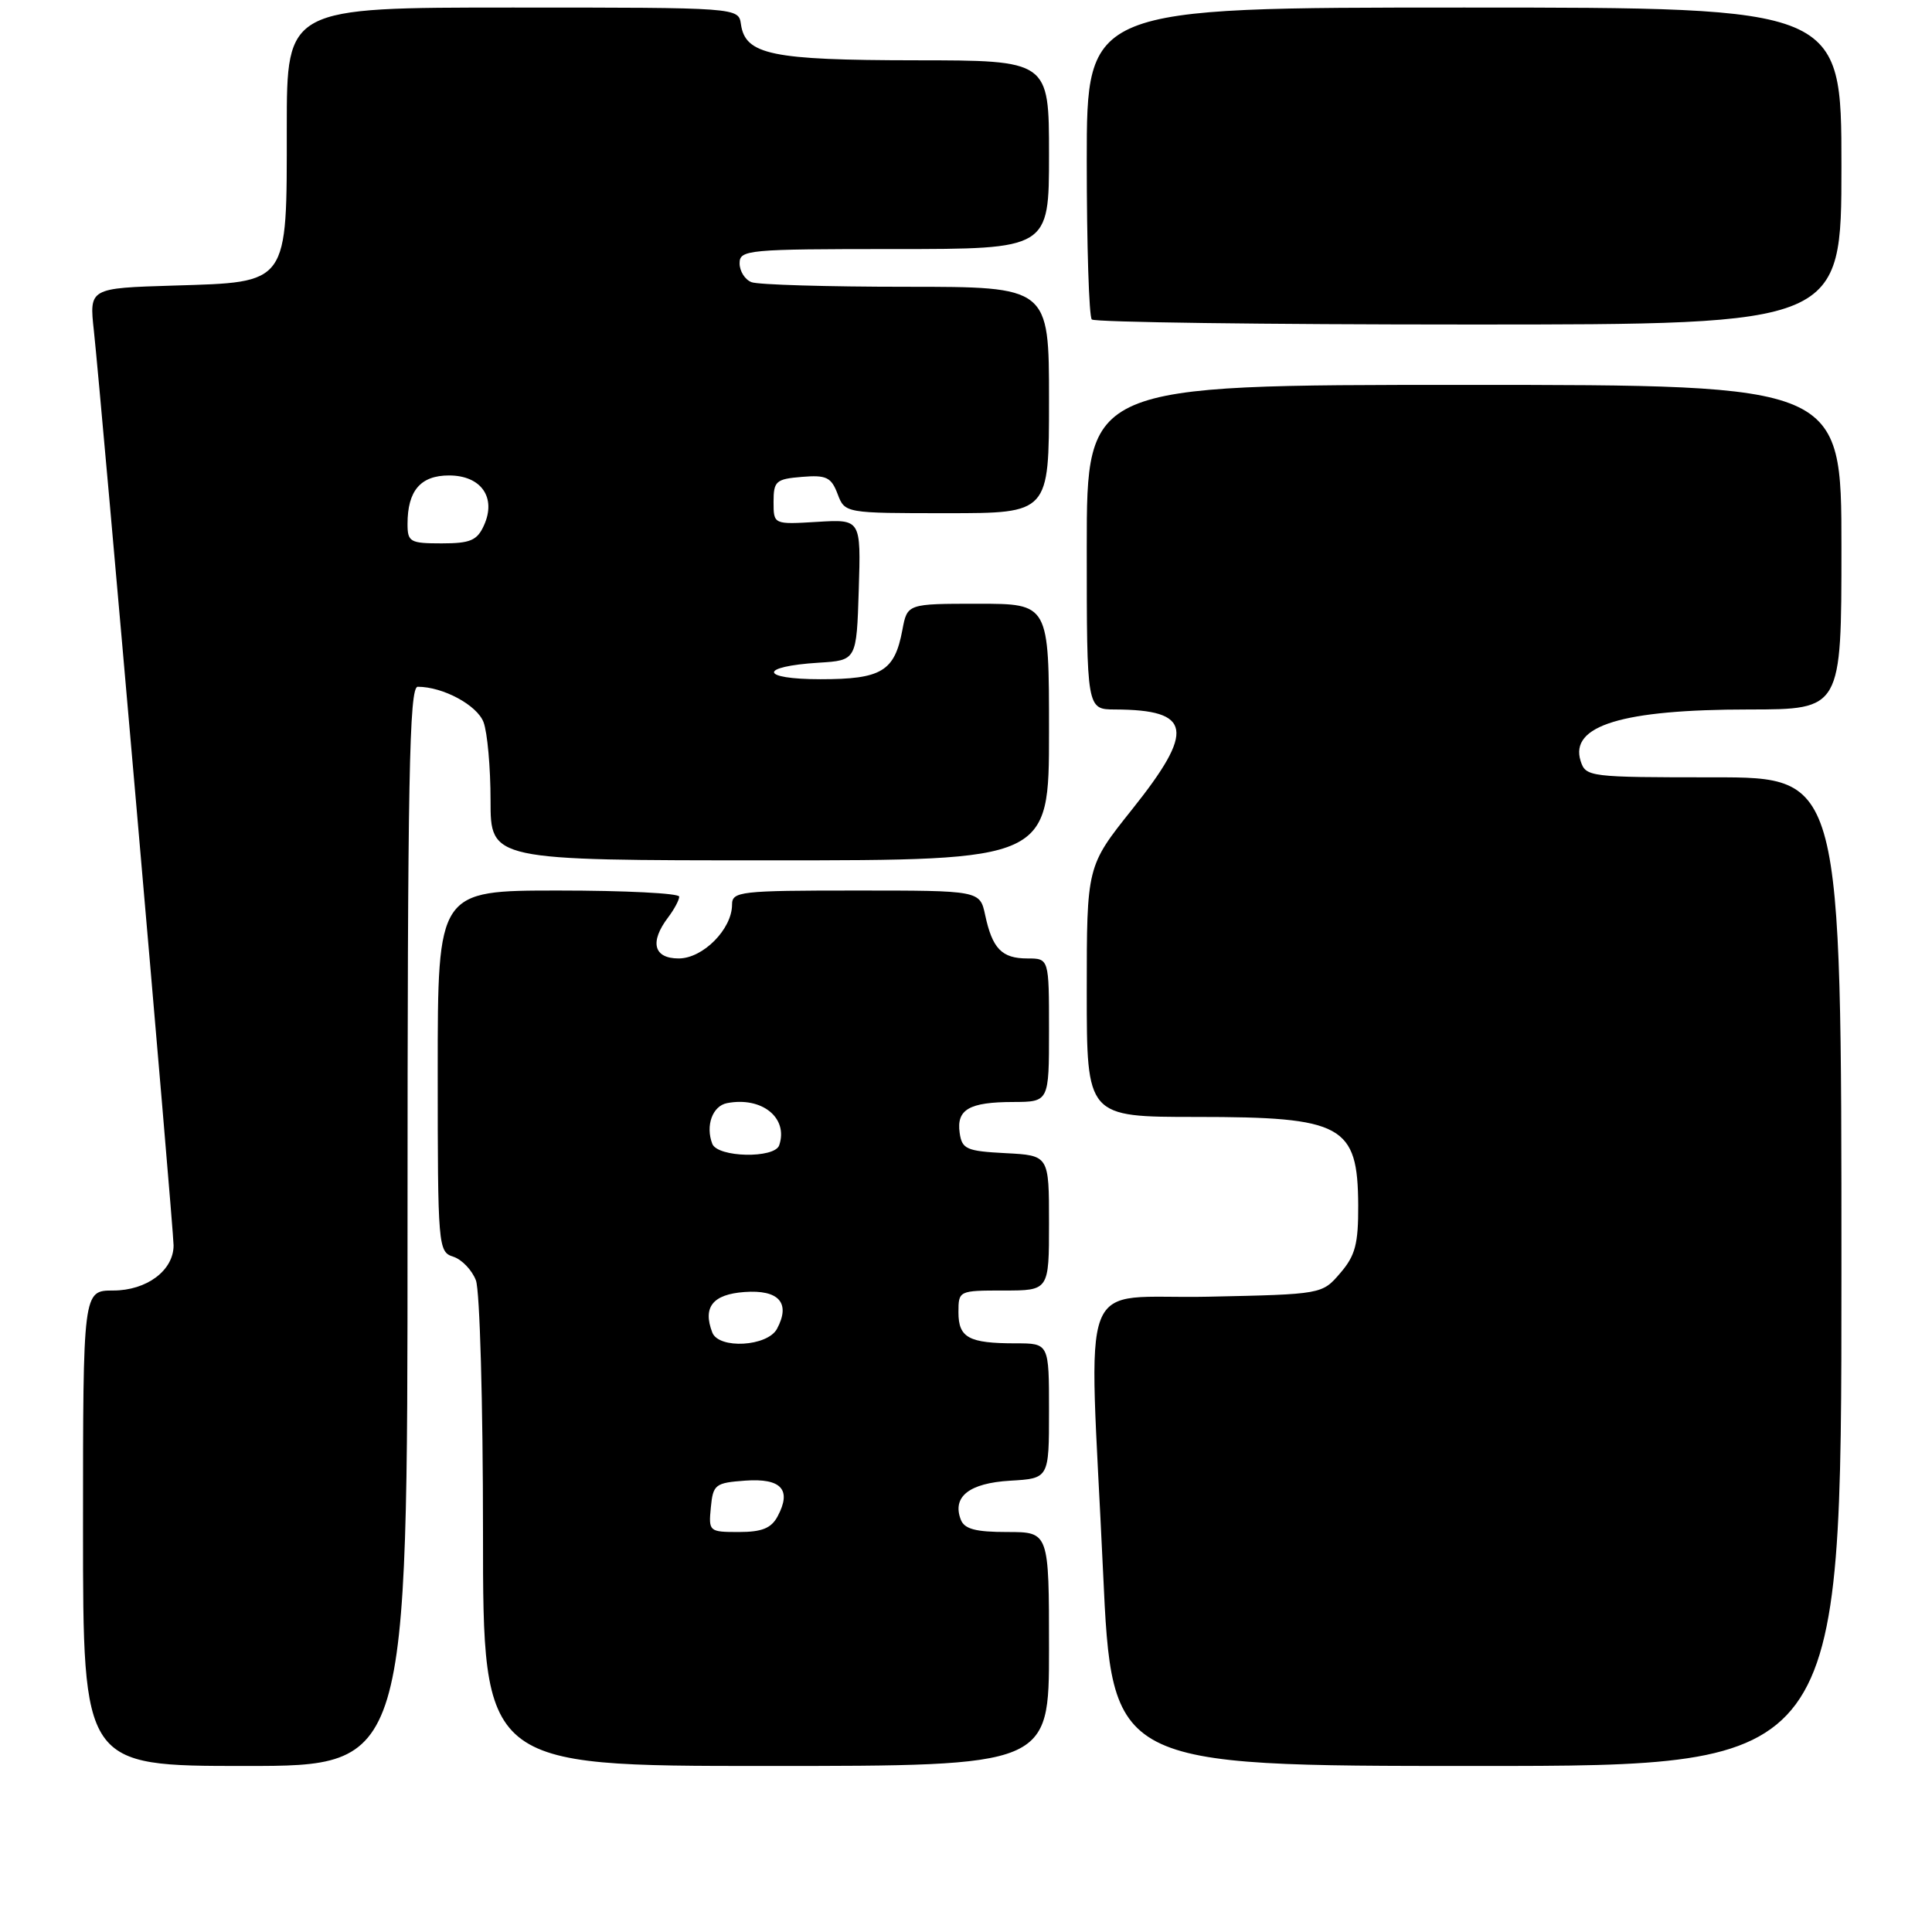 <?xml version="1.0" encoding="UTF-8" standalone="no"?>
<!DOCTYPE svg PUBLIC "-//W3C//DTD SVG 1.1//EN" "http://www.w3.org/Graphics/SVG/1.1/DTD/svg11.dtd" >
<svg xmlns="http://www.w3.org/2000/svg" xmlns:xlink="http://www.w3.org/1999/xlink" version="1.1" viewBox="0 0 256 256">
 <g >
 <path fill="currentColor"
d=" M 54.00 162.50 C 54.00 103.12 54.23 91.00 55.35 91.00 C 58.70 91.00 63.21 93.43 64.07 95.69 C 64.58 97.03 65.00 101.70 65.00 106.07 C 65.00 114.00 65.00 114.00 102.00 114.00 C 139.00 114.00 139.00 114.00 139.00 97.00 C 139.00 80.00 139.00 80.00 129.61 80.00 C 120.22 80.00 120.22 80.00 119.57 83.47 C 118.54 88.96 116.82 90.00 108.73 90.00 C 100.63 90.00 100.46 88.31 108.50 87.81 C 113.50 87.50 113.50 87.50 113.79 78.15 C 114.08 68.80 114.08 68.80 108.29 69.15 C 102.50 69.50 102.50 69.50 102.50 66.50 C 102.50 63.75 102.82 63.47 106.25 63.19 C 109.49 62.92 110.14 63.23 110.98 65.44 C 111.95 68.00 111.95 68.00 125.48 68.00 C 139.00 68.00 139.00 68.00 139.00 53.00 C 139.00 38.00 139.00 38.00 120.08 38.00 C 109.68 38.00 100.45 37.73 99.58 37.39 C 98.71 37.06 98.00 35.93 98.00 34.89 C 98.00 33.10 99.05 33.00 118.50 33.00 C 139.00 33.00 139.00 33.00 139.00 20.50 C 139.00 8.00 139.00 8.00 121.25 7.99 C 102.23 7.97 98.76 7.25 98.18 3.22 C 97.86 1.00 97.86 1.00 67.93 1.00 C 38.00 1.00 38.00 1.00 38.00 16.89 C 38.00 37.86 38.35 37.37 23.00 37.84 C 11.82 38.18 11.82 38.18 12.44 43.84 C 13.40 52.68 23.00 162.81 23.00 165.02 C 23.00 168.34 19.44 171.00 15.00 171.00 C 11.00 171.00 11.00 171.00 11.00 202.50 C 11.00 234.00 11.00 234.00 32.50 234.00 C 54.00 234.00 54.00 234.00 54.00 162.50 Z  M 139.00 218.50 C 139.00 203.00 139.00 203.00 133.47 203.00 C 129.27 203.00 127.79 202.61 127.31 201.36 C 126.14 198.32 128.42 196.52 133.85 196.20 C 139.00 195.90 139.00 195.90 139.00 186.95 C 139.00 178.00 139.00 178.00 134.58 178.00 C 128.37 178.00 127.00 177.26 127.00 173.89 C 127.00 171.02 127.05 171.00 133.00 171.00 C 139.00 171.00 139.00 171.00 139.00 162.05 C 139.00 153.10 139.00 153.10 133.25 152.80 C 128.05 152.53 127.47 152.27 127.16 150.11 C 126.72 147.01 128.42 146.03 134.25 146.02 C 139.00 146.00 139.00 146.00 139.00 136.50 C 139.00 127.00 139.00 127.00 136.12 127.00 C 132.75 127.00 131.49 125.70 130.54 121.25 C 129.84 118.00 129.84 118.00 113.42 118.00 C 98.06 118.00 97.00 118.12 97.00 119.87 C 97.00 123.11 93.15 127.00 89.93 127.00 C 86.61 127.00 86.05 124.83 88.53 121.56 C 89.34 120.49 90.00 119.25 90.00 118.81 C 90.00 118.36 82.80 118.00 74.00 118.00 C 58.00 118.00 58.00 118.00 58.00 141.93 C 58.00 165.21 58.06 165.88 60.06 166.52 C 61.19 166.88 62.54 168.29 63.06 169.65 C 63.58 171.01 64.00 186.05 64.00 203.07 C 64.00 234.00 64.00 234.00 101.50 234.00 C 139.00 234.00 139.00 234.00 139.00 218.50 Z  M 244.00 168.50 C 244.00 103.00 244.00 103.00 227.07 103.00 C 210.56 103.00 210.12 102.95 209.44 100.83 C 207.96 96.15 214.94 94.01 231.75 94.01 C 244.00 94.00 244.00 94.00 244.00 72.50 C 244.00 51.00 244.00 51.00 194.00 51.00 C 144.00 51.00 144.00 51.00 144.00 72.50 C 144.00 94.00 144.00 94.00 147.75 94.01 C 157.94 94.05 158.40 96.74 150.00 107.26 C 144.00 114.78 144.00 114.78 144.00 131.39 C 144.00 148.00 144.00 148.00 158.57 148.00 C 177.95 148.00 179.91 149.08 179.97 159.69 C 179.99 164.83 179.59 166.37 177.59 168.69 C 175.18 171.50 175.18 171.50 160.09 171.82 C 142.50 172.20 144.28 167.54 146.16 208.25 C 147.35 234.00 147.35 234.00 195.67 234.00 C 244.00 234.00 244.00 234.00 244.00 168.50 Z  M 244.00 22.00 C 244.00 1.00 244.00 1.00 194.00 1.00 C 144.00 1.00 144.00 1.00 144.00 21.33 C 144.00 32.52 144.30 41.97 144.67 42.33 C 145.03 42.70 167.53 43.00 194.67 43.00 C 244.00 43.00 244.00 43.00 244.00 22.00 Z  M 54.00 69.43 C 54.00 65.02 55.72 63.00 59.50 63.00 C 63.76 63.00 65.81 65.93 64.12 69.63 C 63.22 71.62 62.31 72.00 58.52 72.00 C 54.33 72.00 54.00 71.81 54.00 69.43 Z  M 94.19 199.75 C 94.48 196.70 94.76 196.48 98.76 196.19 C 103.53 195.85 104.93 197.39 103.04 200.92 C 102.20 202.50 100.96 203.00 97.90 203.00 C 93.96 203.00 93.88 202.93 94.19 199.75 Z  M 94.38 176.56 C 93.09 173.20 94.44 171.51 98.63 171.20 C 103.21 170.86 104.79 172.65 102.96 176.07 C 101.70 178.43 95.24 178.80 94.38 176.56 Z  M 94.38 151.56 C 93.46 149.16 94.41 146.54 96.34 146.17 C 100.96 145.28 104.48 148.12 103.25 151.75 C 102.65 153.54 95.08 153.38 94.38 151.56 Z "/>
</g>
</svg>